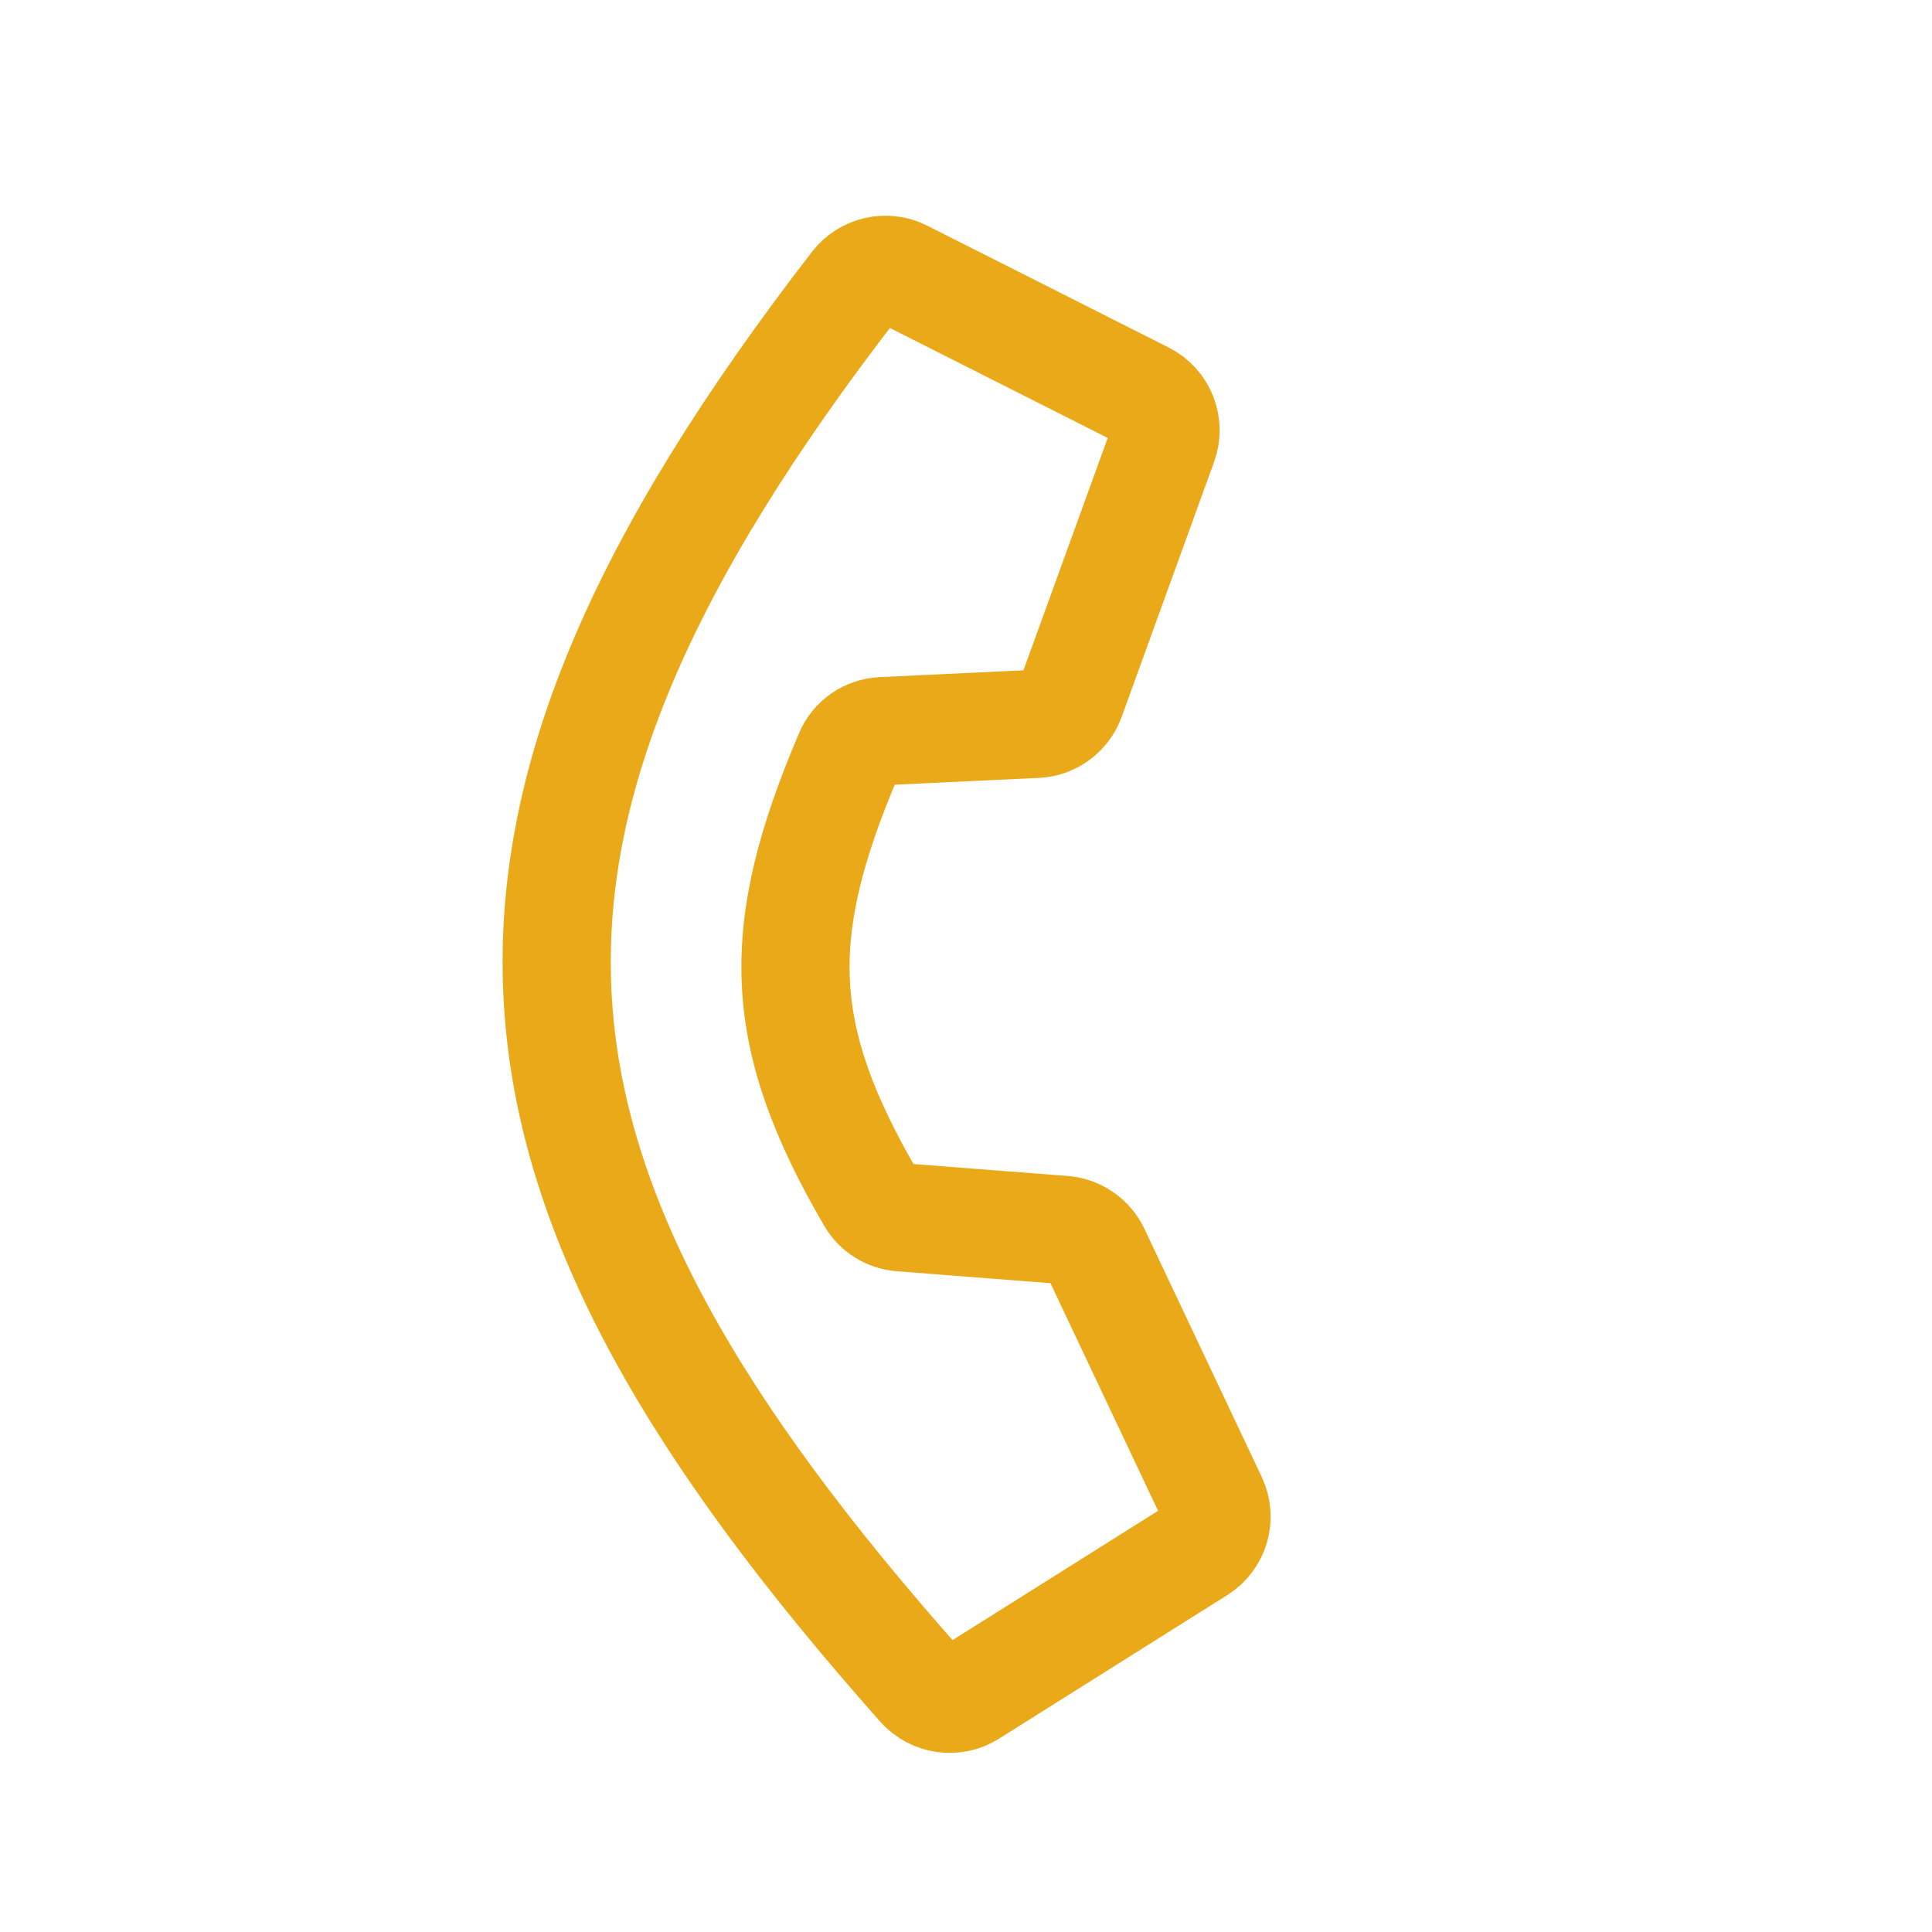 <svg width="25" height="25" viewBox="0 0 25 25" fill="none" xmlns="http://www.w3.org/2000/svg">
<path d="M11.914 21.814C6.065 15.222 5.528 10.847 11.062 3.685C11.207 3.497 11.469 3.437 11.681 3.544L14.808 5.122C15.034 5.237 15.139 5.501 15.052 5.739L13.856 9.038C13.787 9.228 13.611 9.358 13.41 9.367L11.416 9.461C11.227 9.47 11.059 9.584 10.985 9.758C10.001 12.064 10.042 13.403 11.271 15.511C11.352 15.65 11.497 15.739 11.658 15.752L13.762 15.915C13.941 15.929 14.099 16.038 14.176 16.2L15.694 19.411C15.802 19.64 15.723 19.913 15.508 20.048L12.553 21.907C12.347 22.036 12.075 21.996 11.914 21.814Z" stroke="#EAA919" stroke-width="1.4" stroke-linecap="round"/>
</svg>
